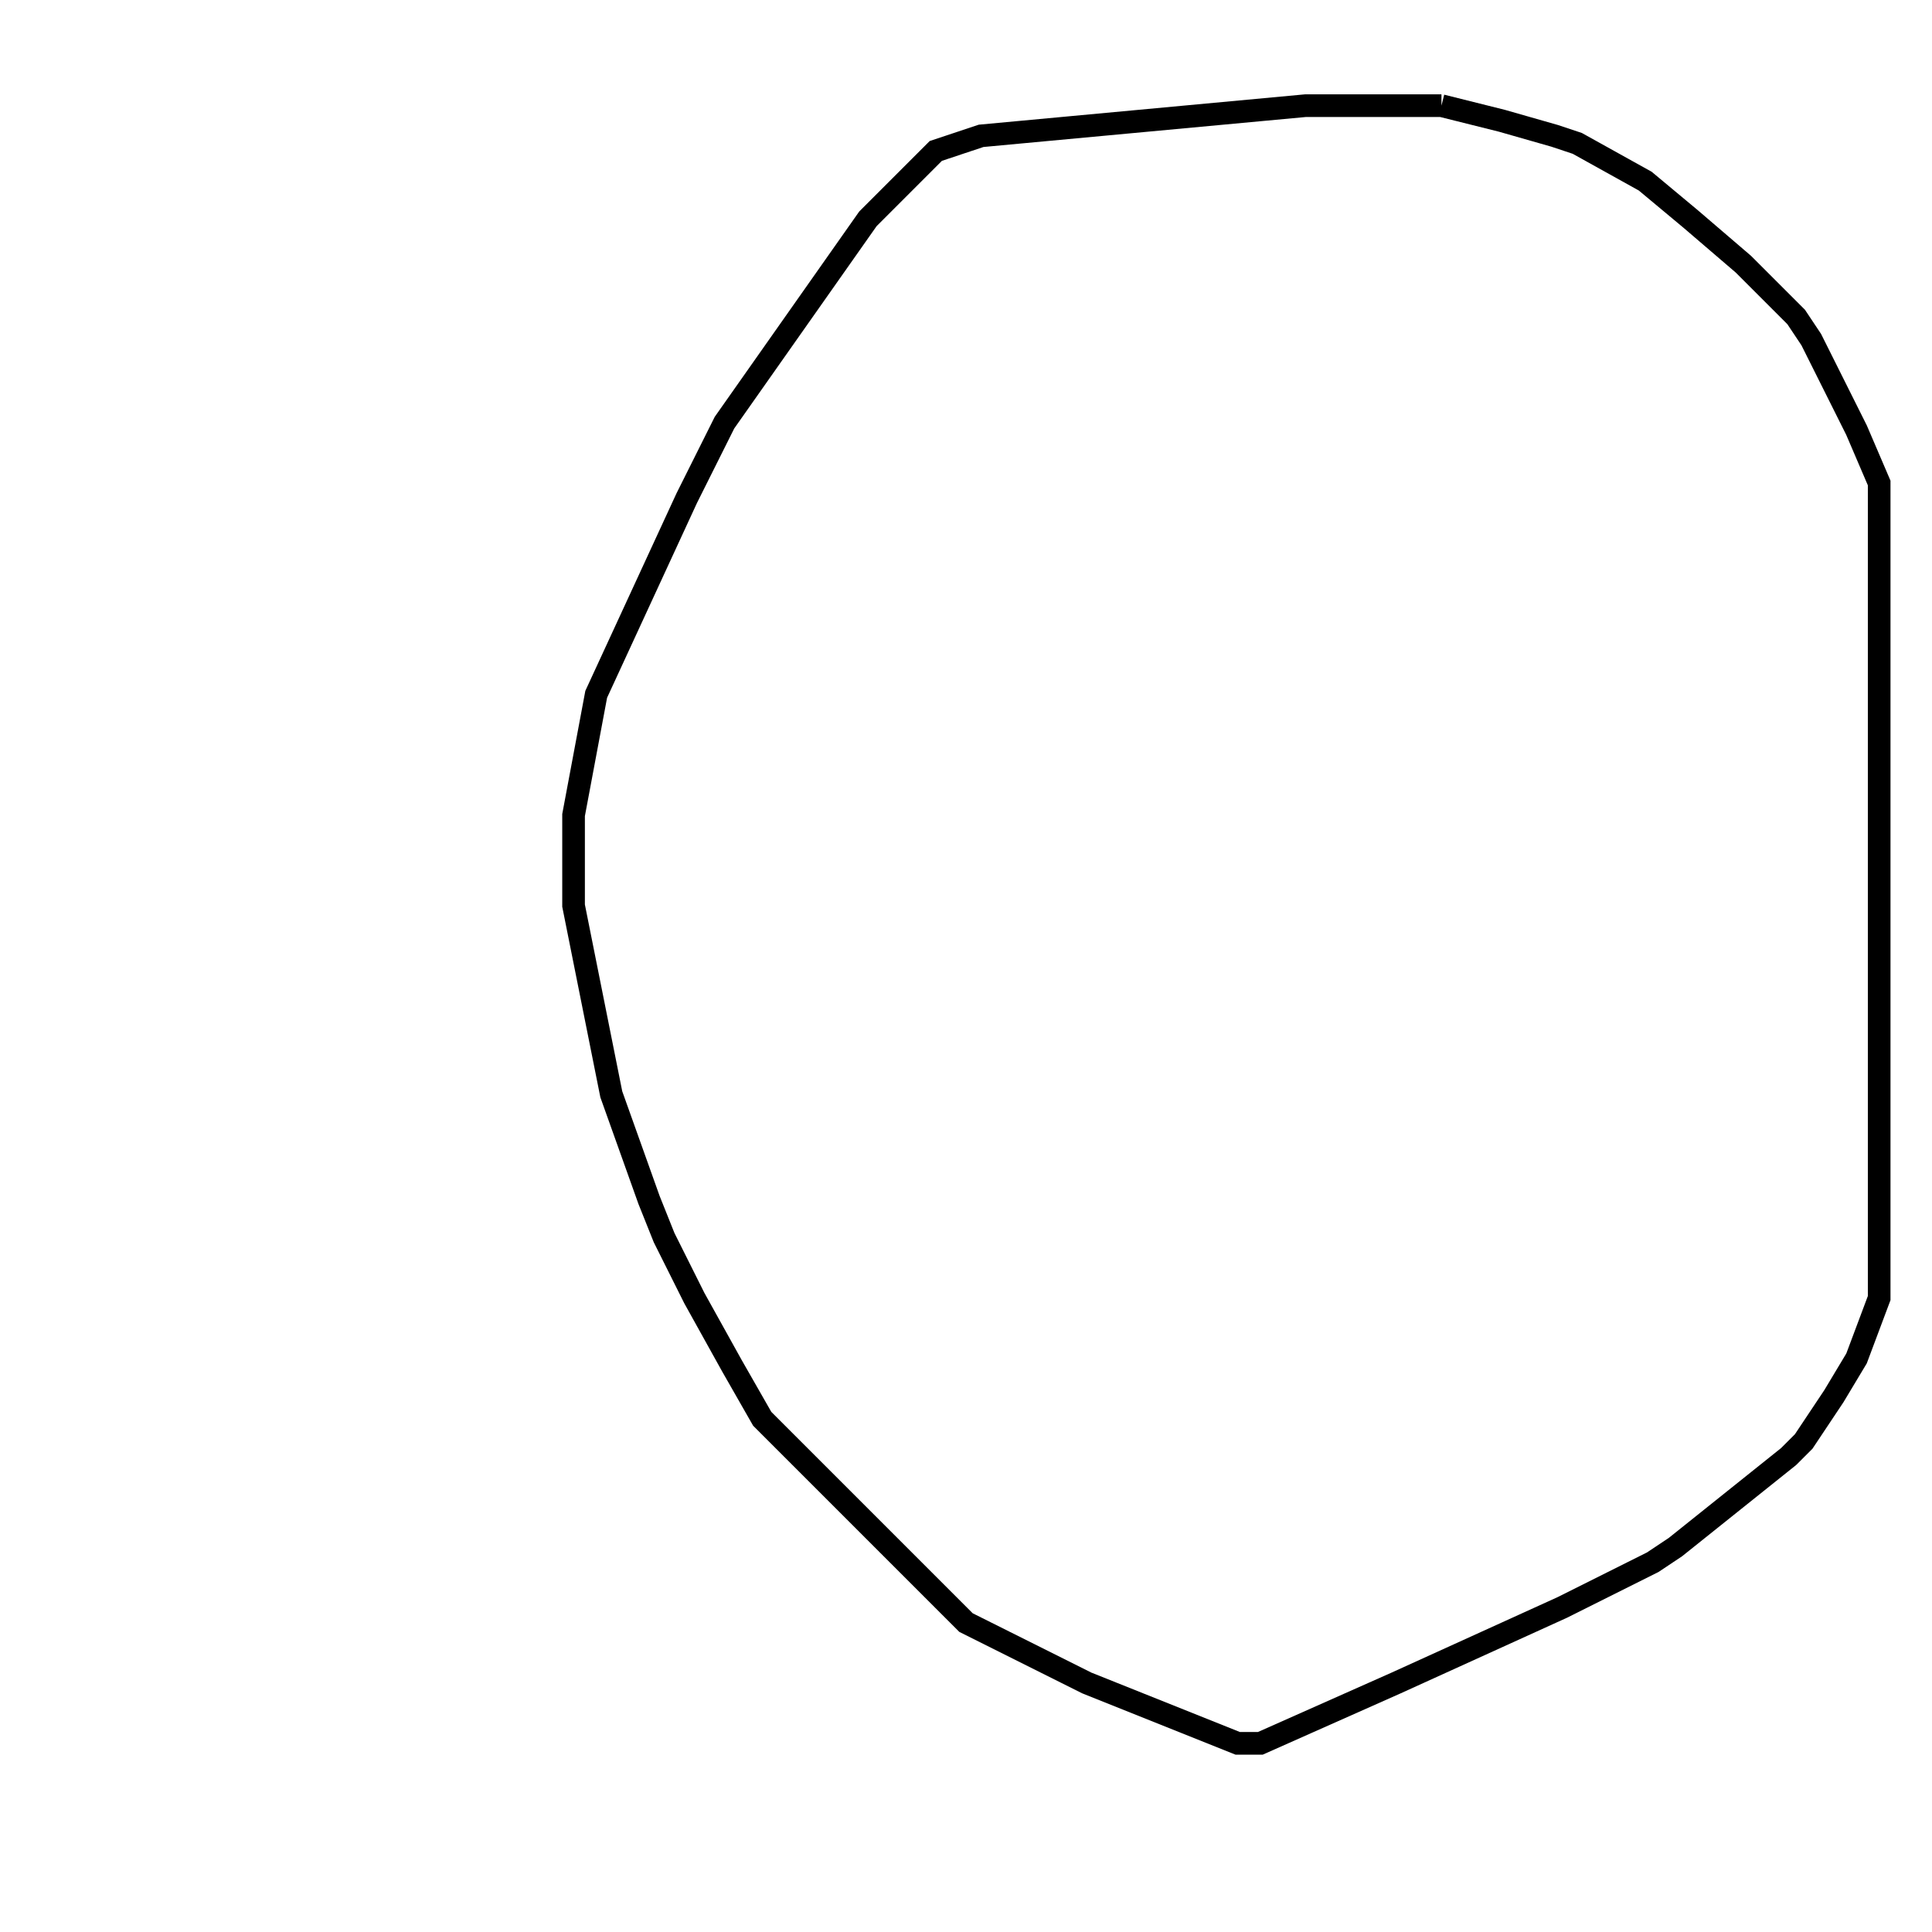 <svg width="256" height="256" xmlns="http://www.w3.org/2000/svg" fill-opacity="0" stroke="black" stroke-width="3" ><path d="M191 14 199 16 206 18 209 19 218 24 224 29 231 35 238 42 240 45 246 57 249 64 249 172 246 180 243 185 239 191 237 193 222 205 219 207 207 213 185 223 167 231 164 231 144 223 128 215 101 188 97 181 92 172 88 164 86 159 81 145 76 120 76 108 79 92 91 66 96 56 115 29 124 20 130 18 173 14 191 14 "/></svg>